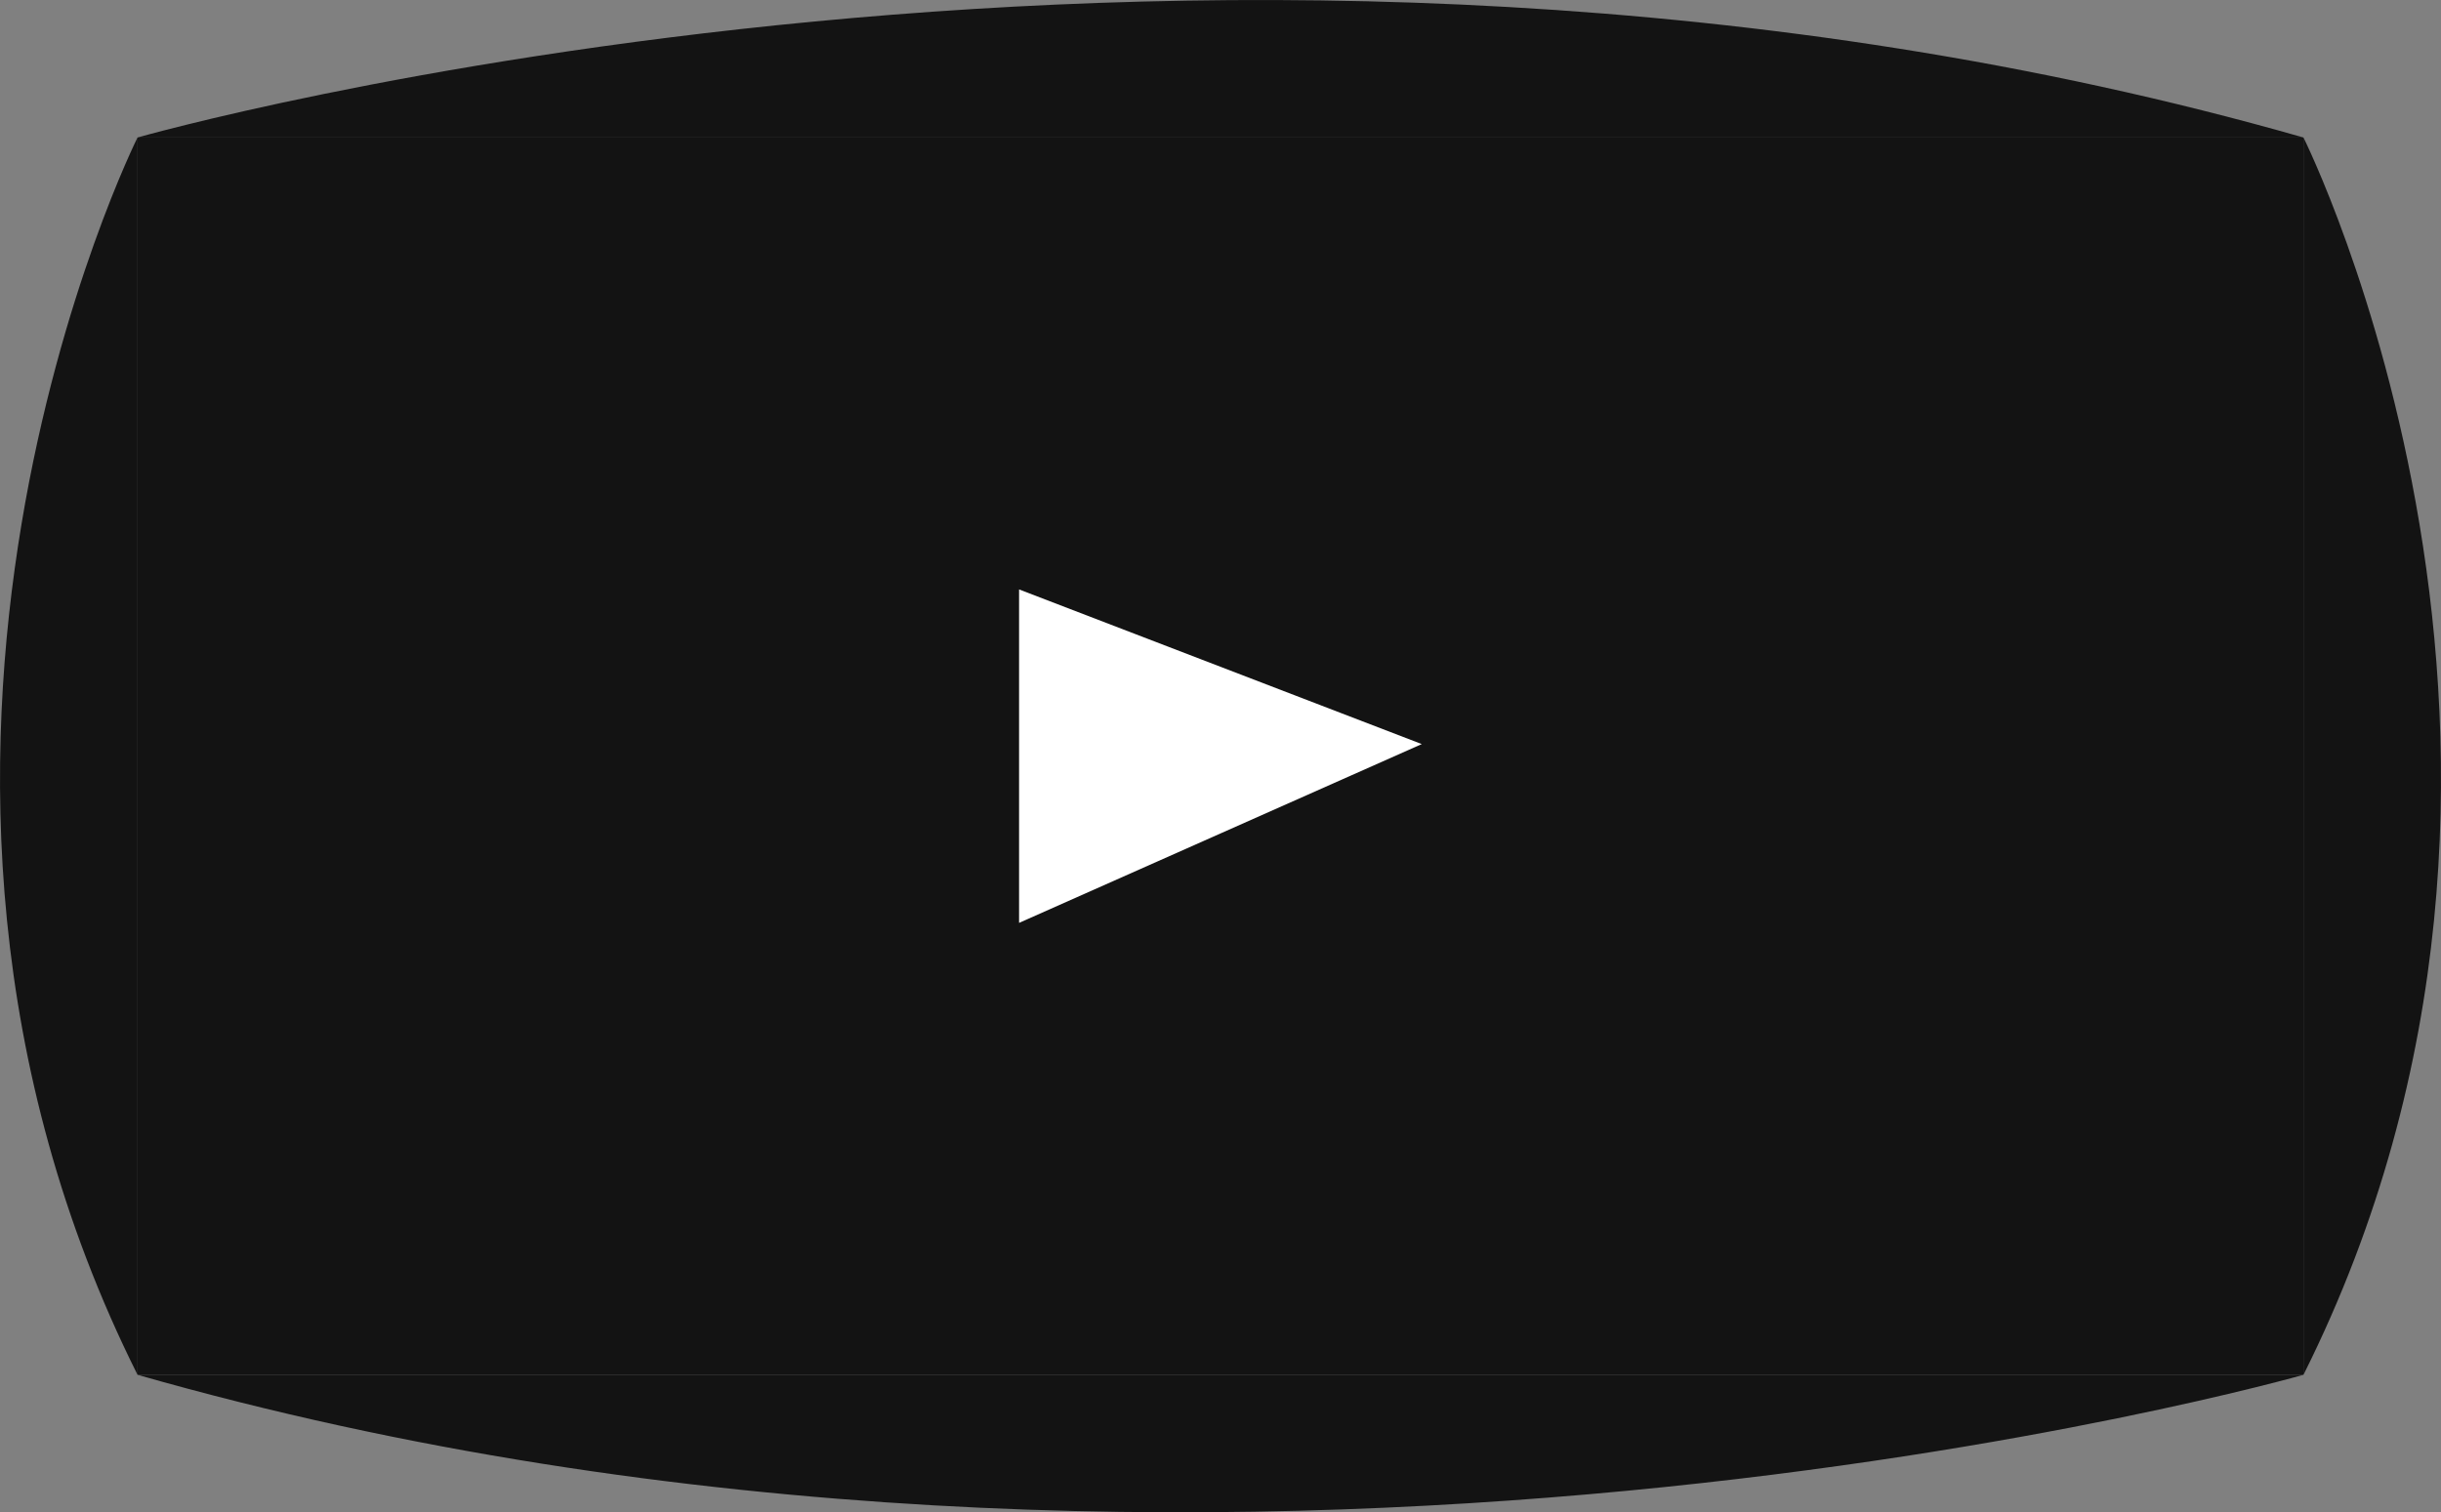 <?xml version="1.0" encoding="UTF-8" standalone="no"?>
<!-- Created with Inkscape (http://www.inkscape.org/) -->

<svg
   width="15.778mm"
   height="9.778mm"
   viewBox="0 0 15.778 9.778"
   version="1.1"
   id="svg1"
   inkscape:version="1.3.2 (091e20ef0f, 2023-11-25, custom)"
   sodipodi:docname="play_button.svg"
   xmlns:inkscape="http://www.inkscape.org/namespaces/inkscape"
   xmlns:sodipodi="http://sodipodi.sourceforge.net/DTD/sodipodi-0.dtd"
   xmlns="http://www.w3.org/2000/svg"
   xmlns:svg="http://www.w3.org/2000/svg">
  <rect x="0" y="0" width="15.778" height="9.778" fill="#808080" stroke="none"/>
  <sodipodi:namedview
     id="namedview1"
     pagecolor="#ffffff"
     bordercolor="#000000"
     borderopacity="0.25"
     inkscape:showpageshadow="2"
     inkscape:pageopacity="0.0"
     inkscape:pagecheckerboard="0"
     inkscape:deskcolor="#d1d1d1"
     inkscape:document-units="mm"
     showgrid="false"
     inkscape:zoom="18.399078"
     inkscape:cx="28.615565"
     inkscape:cy="15.462732"
     inkscape:window-width="2560"
     inkscape:window-height="1393"
     inkscape:window-x="0"
     inkscape:window-y="0"
     inkscape:window-maximized="1"
     inkscape:current-layer="layer1">
    <inkscape:grid
       id="grid1"
       units="mm"
       originx="-84.111"
       originy="-79.111"
       spacingx="1"
       spacingy="1"
       empcolor="#0099e5"
       empopacity="0.302"
       color="#0099e5"
       opacity="0.149"
       empspacing="5"
       dotted="false"
       gridanglex="30"
       gridanglez="30"
       visible="false" />
  </sodipodi:namedview>
  <defs
     id="defs1" />
  <g
     inkscape:label="Layer 1"
     inkscape:groupmode="layer"
     id="layer1"
     transform="translate(-84.111,-79.111)">
    <rect
       style="fill:#000000;fill-opacity:0.85;stroke:none;stroke-width:0.386;stroke-linecap:round;stroke-linejoin:bevel;stroke-dasharray:none;stroke-opacity:1"
       id="rect1"
       width="14"
       height="8"
       x="85"
       y="80" />
    <path
       style="fill:#000000;fill-opacity:0.85;stroke:none;stroke-width:0.4;stroke-linecap:round;stroke-linejoin:bevel;stroke-dasharray:none;stroke-opacity:0.4"
       d="m 85,80 c 0,0 7,-2 14,0"
       id="path1" />
    <path
       style="fill:#000000;fill-opacity:0.85;stroke:none;stroke-width:0.4;stroke-linecap:round;stroke-linejoin:bevel;stroke-dasharray:none;stroke-opacity:0.4"
       d="m 99,88 c 0,0 -7,2 -14,-6e-6"
       id="path2" />
    <path
       style="fill:#000000;fill-opacity:0.85;stroke:none;stroke-width:0.4;stroke-linecap:round;stroke-linejoin:bevel;stroke-dasharray:none;stroke-opacity:0.4"
       d="m 99,80 c 0,0 2,4 3e-6,8"
       id="path3" />
    <path
       style="fill:#000000;fill-opacity:0.85;stroke:none;stroke-width:0.4;stroke-linecap:round;stroke-linejoin:bevel;stroke-dasharray:none;stroke-opacity:0.4"
       d="m 85,80 c 0,0 -2,4 -2e-6,8"
       id="path4" />
    <path
       style="fill:#ffffff;fill-opacity:1;stroke:none;stroke-width:0.4;stroke-linecap:round;stroke-linejoin:bevel;stroke-dasharray:none;stroke-opacity:0.4"
       d="m 90.698,82.922 v 2.156 l 2.603,-1.156 z"
       id="path5" />
  </g>
</svg>
